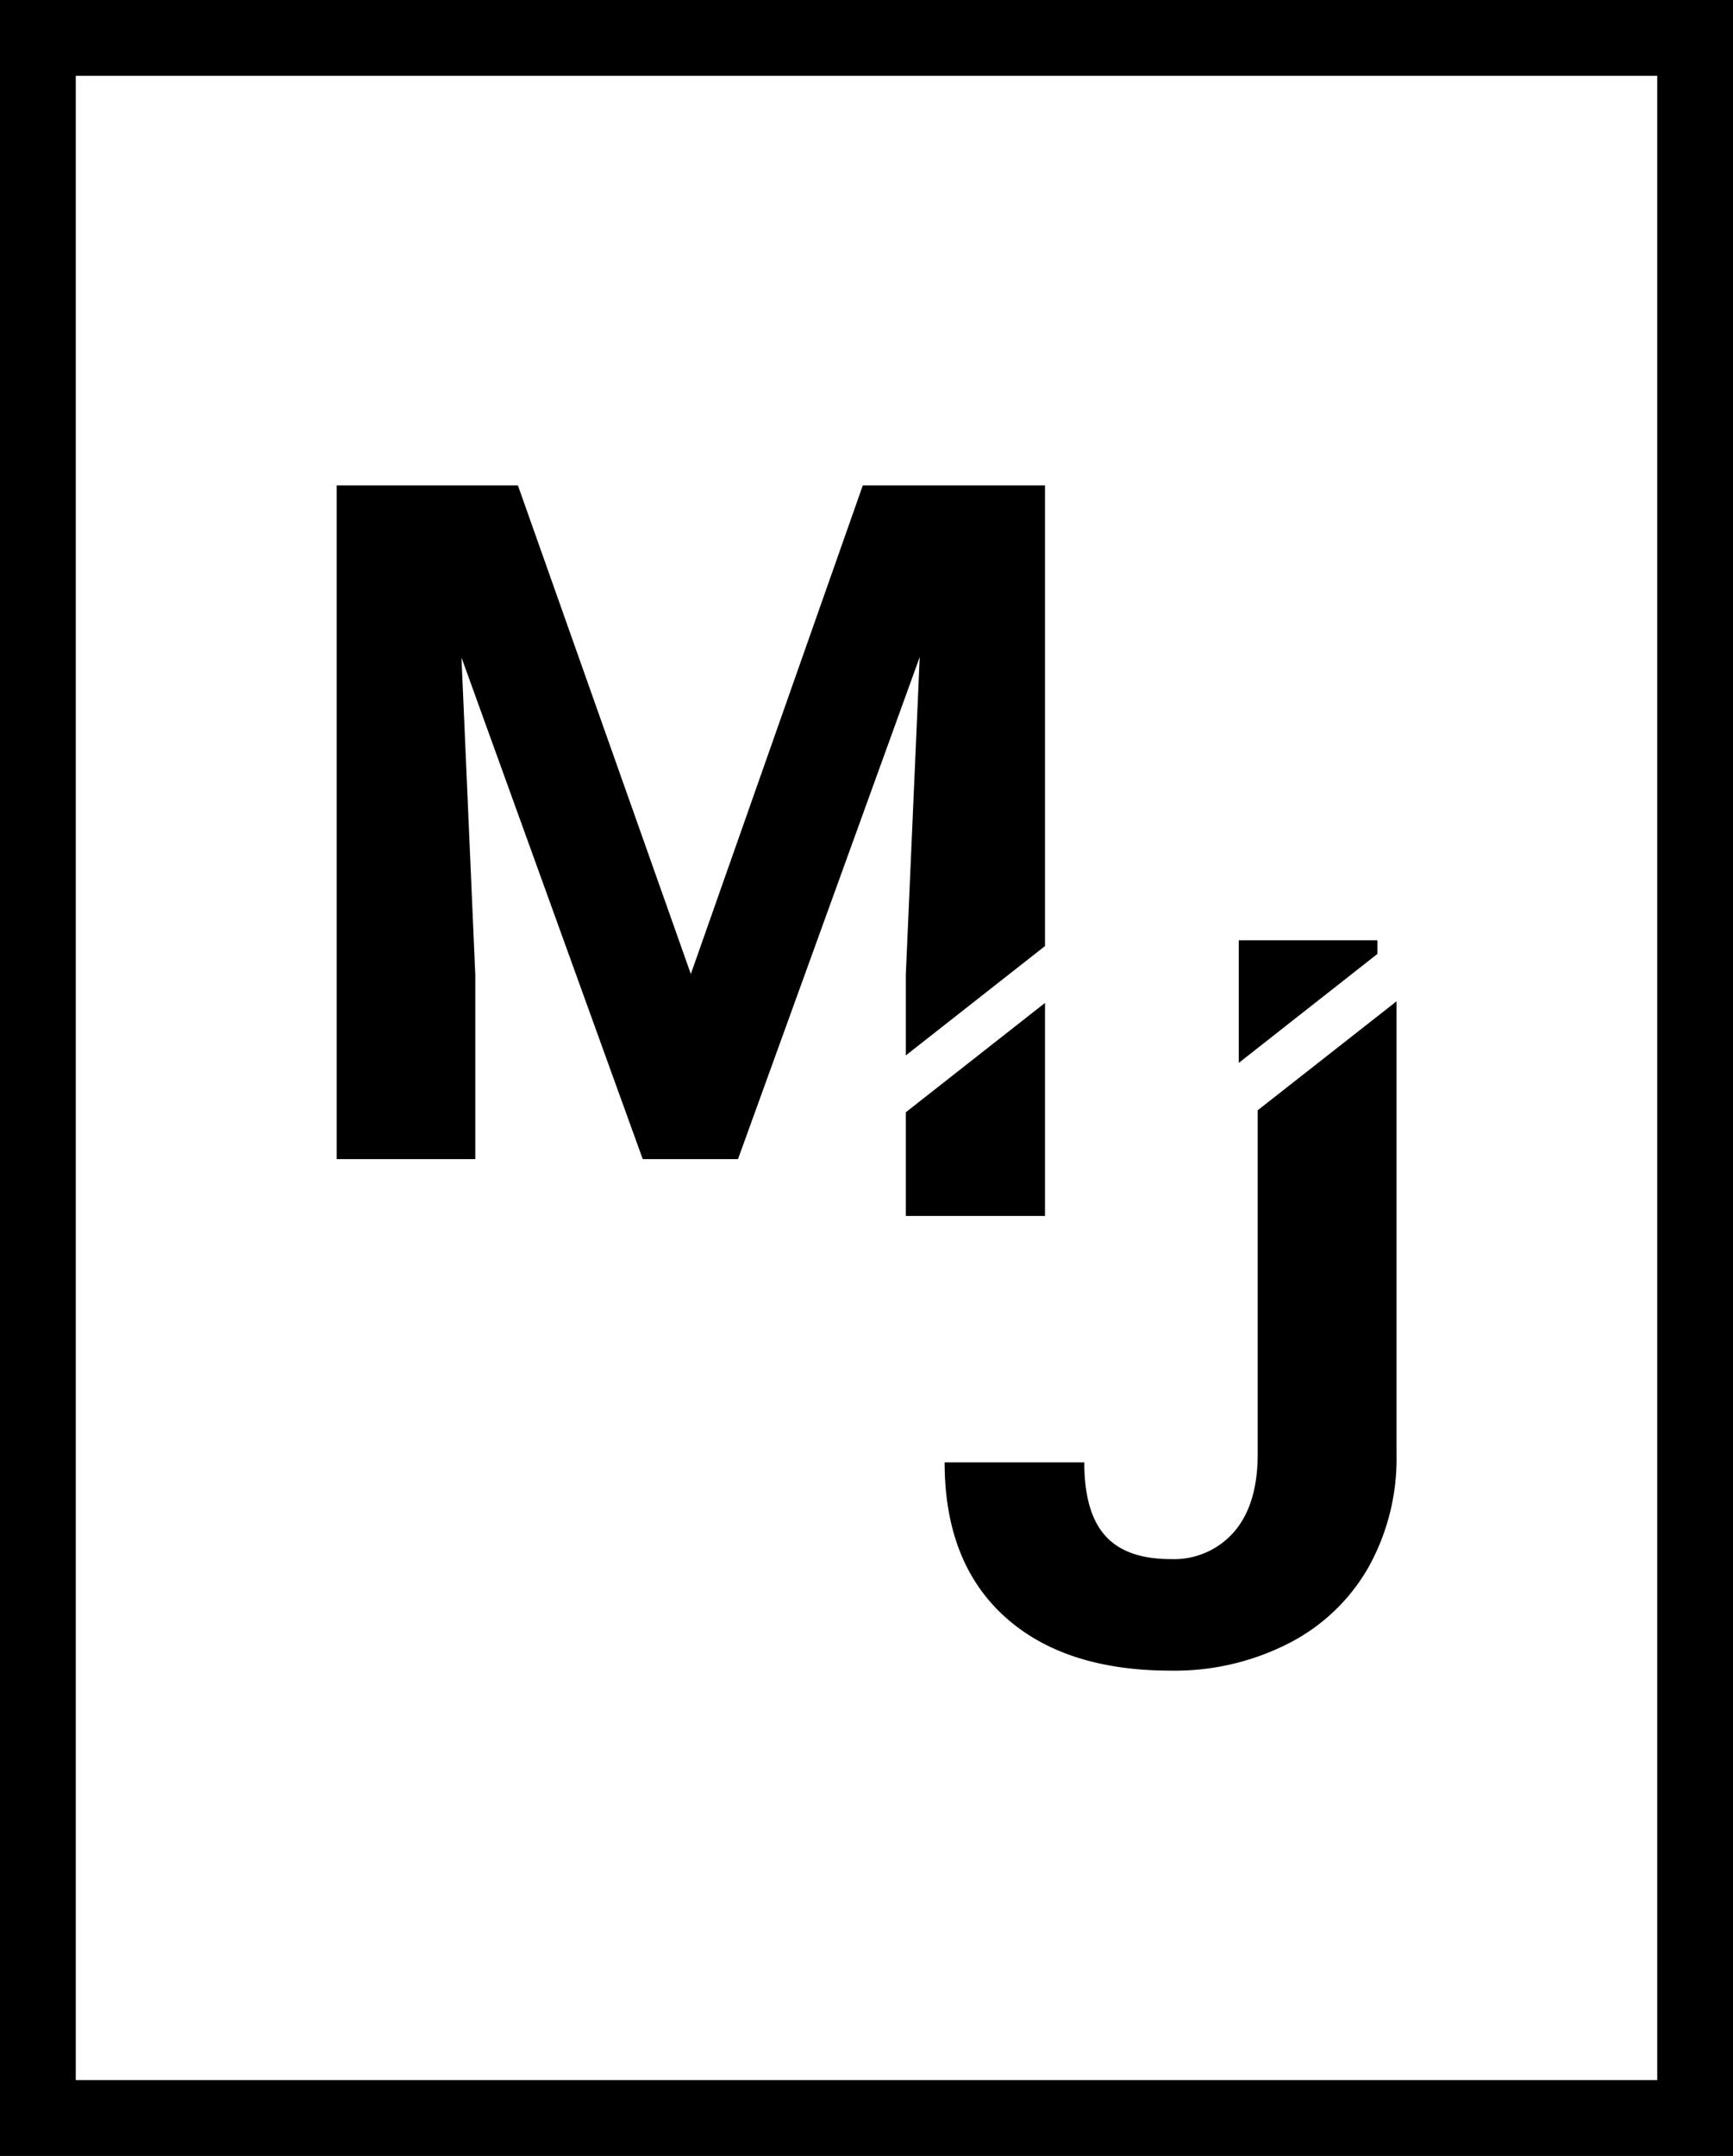<svg xmlns="http://www.w3.org/2000/svg" width="183" height="227.5" viewBox="0 0 183 227.5">
  <defs>
    <style>
      .cls-1 {
        fill: none;
        stroke: #000;
        stroke-miterlimit: 10;
        stroke-width: 8px;
      }
    </style>
  </defs>
  <title>Asset 6</title>
  <g id="Layer_2" data-name="Layer 2">
    <g id="Layer_1-2" data-name="Layer 1">
      <g>
        <g>
          <polygon points="91.11 51.22 72.95 102.78 54.69 51.22 35.55 51.22 35.55 122.31 50.19 122.31 50.19 102.88 48.73 69.38 67.87 122.31 77.93 122.31 97.12 69.33 95.65 102.88 95.65 111.37 110.35 99.83 110.35 51.22 91.11 51.22"/>
          <polygon points="95.65 128.31 110.35 128.31 110.35 105.83 95.65 117.37 95.65 128.31"/>
          <polygon points="145.45 99.22 130.81 99.22 130.81 112.16 145.45 100.66 145.45 99.22"/>
          <path d="M132.81,117.16v36.27q0,5.32-2.49,8.21a8.41,8.41,0,0,1-6.69,2.88q-4.74,0-6.94-2.49t-2.19-7.72H99.75q0,10.5,6.3,16.24t17.58,5.74A26.44,26.44,0,0,0,136,173.45a20.32,20.32,0,0,0,8.47-8,23.56,23.56,0,0,0,3-12V105.66Z"/>
        </g>
        <rect class="cls-1" x="4" y="4" width="175" height="219.5"/>
      </g>
    </g>
  </g>
</svg>
